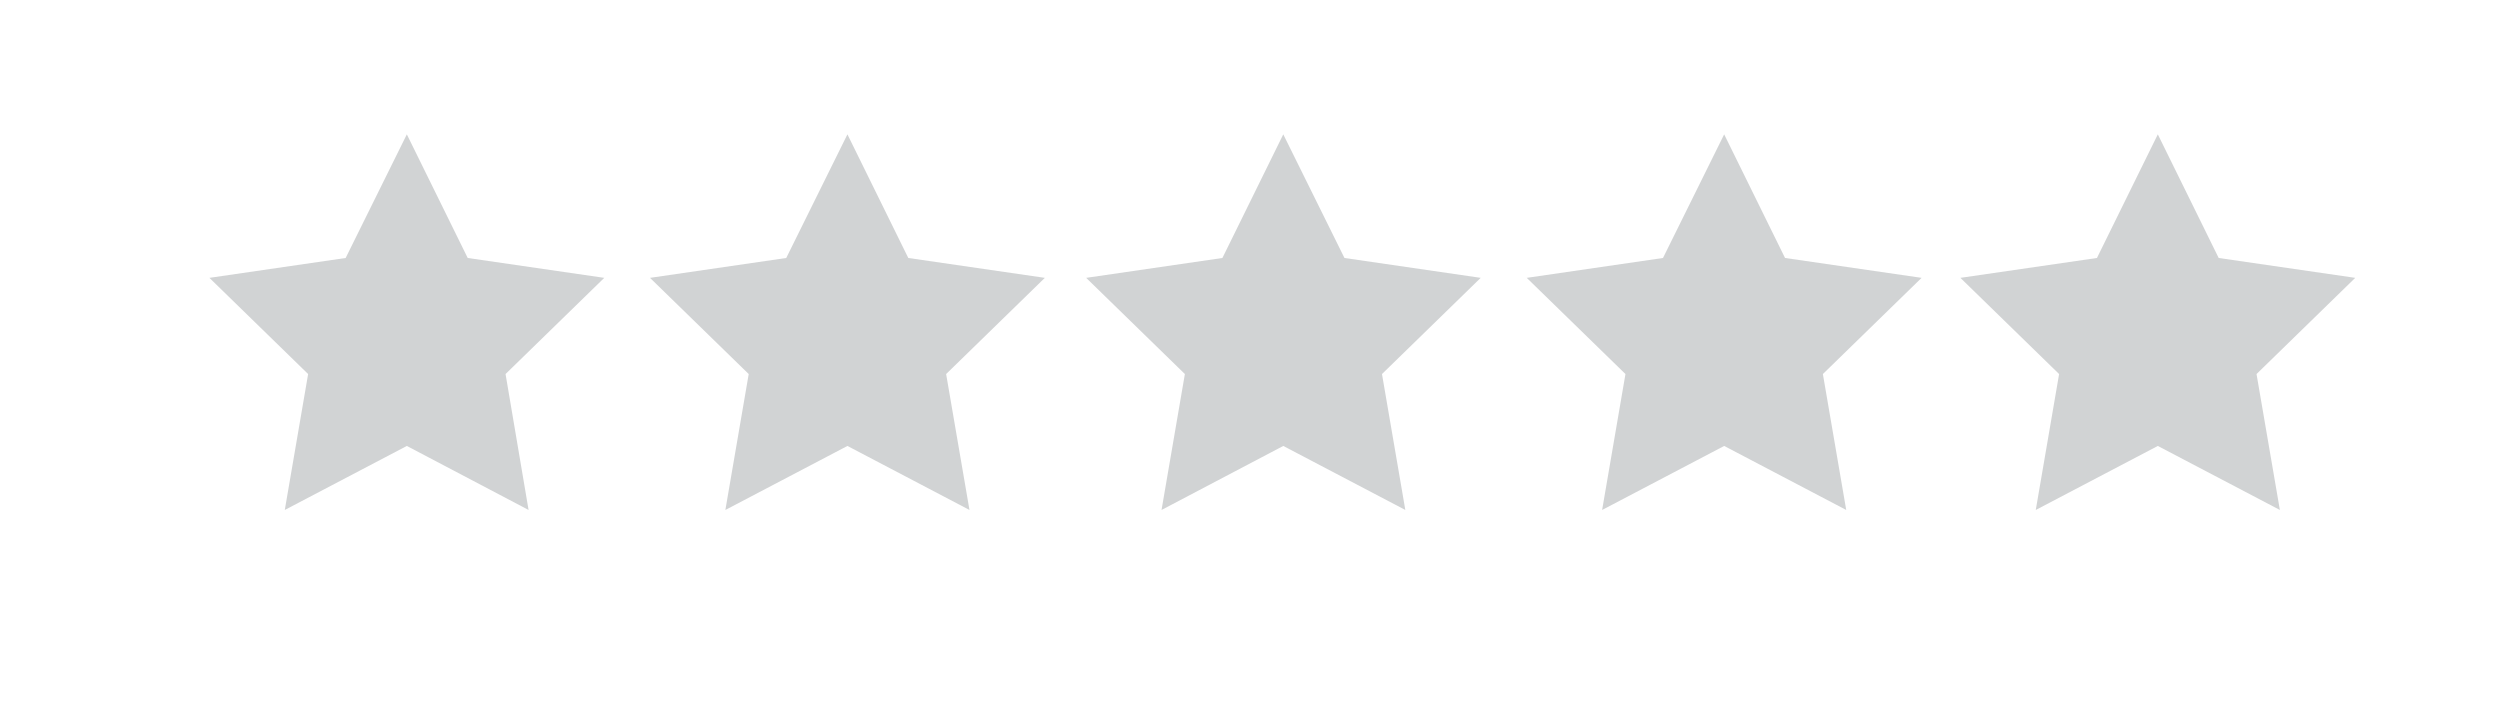 <?xml version="1.0" encoding="UTF-8"?>
<svg id="Layer_1" data-name="Layer 1" xmlns="http://www.w3.org/2000/svg" viewBox="0 0 79.27 22.35">
  <defs>
    <style>
      .cls-1 {
        fill: #d1d3d4;
      }
    </style>
  </defs>
  <polygon class="cls-1" points="12.9 4.26 14.83 8.18 19.16 8.81 16.03 11.86 16.76 16.17 12.9 14.14 9.03 16.17 9.77 11.86 6.64 8.81 10.96 8.18 12.9 4.26"/>
  <polygon class="cls-1" points="26.87 4.26 28.8 8.18 33.13 8.81 30 11.86 30.74 16.17 26.87 14.14 23 16.17 23.74 11.86 20.61 8.81 24.93 8.18 26.87 4.26"/>
  <polygon class="cls-1" points="40.69 4.26 42.63 8.18 46.95 8.81 43.82 11.86 44.56 16.17 40.69 14.14 36.83 16.17 37.57 11.86 34.44 8.81 38.76 8.18 40.69 4.26"/>
  <polygon class="cls-1" points="54.67 4.26 56.6 8.18 60.93 8.81 57.8 11.86 58.54 16.17 54.67 14.14 50.8 16.17 51.54 11.86 48.41 8.81 52.73 8.18 54.67 4.26"/>
  <polygon class="cls-1" points="68.42 4.26 70.35 8.18 74.68 8.81 71.55 11.86 72.29 16.17 68.42 14.14 64.55 16.17 65.29 11.86 62.16 8.81 66.49 8.18 68.42 4.26"/>
</svg>